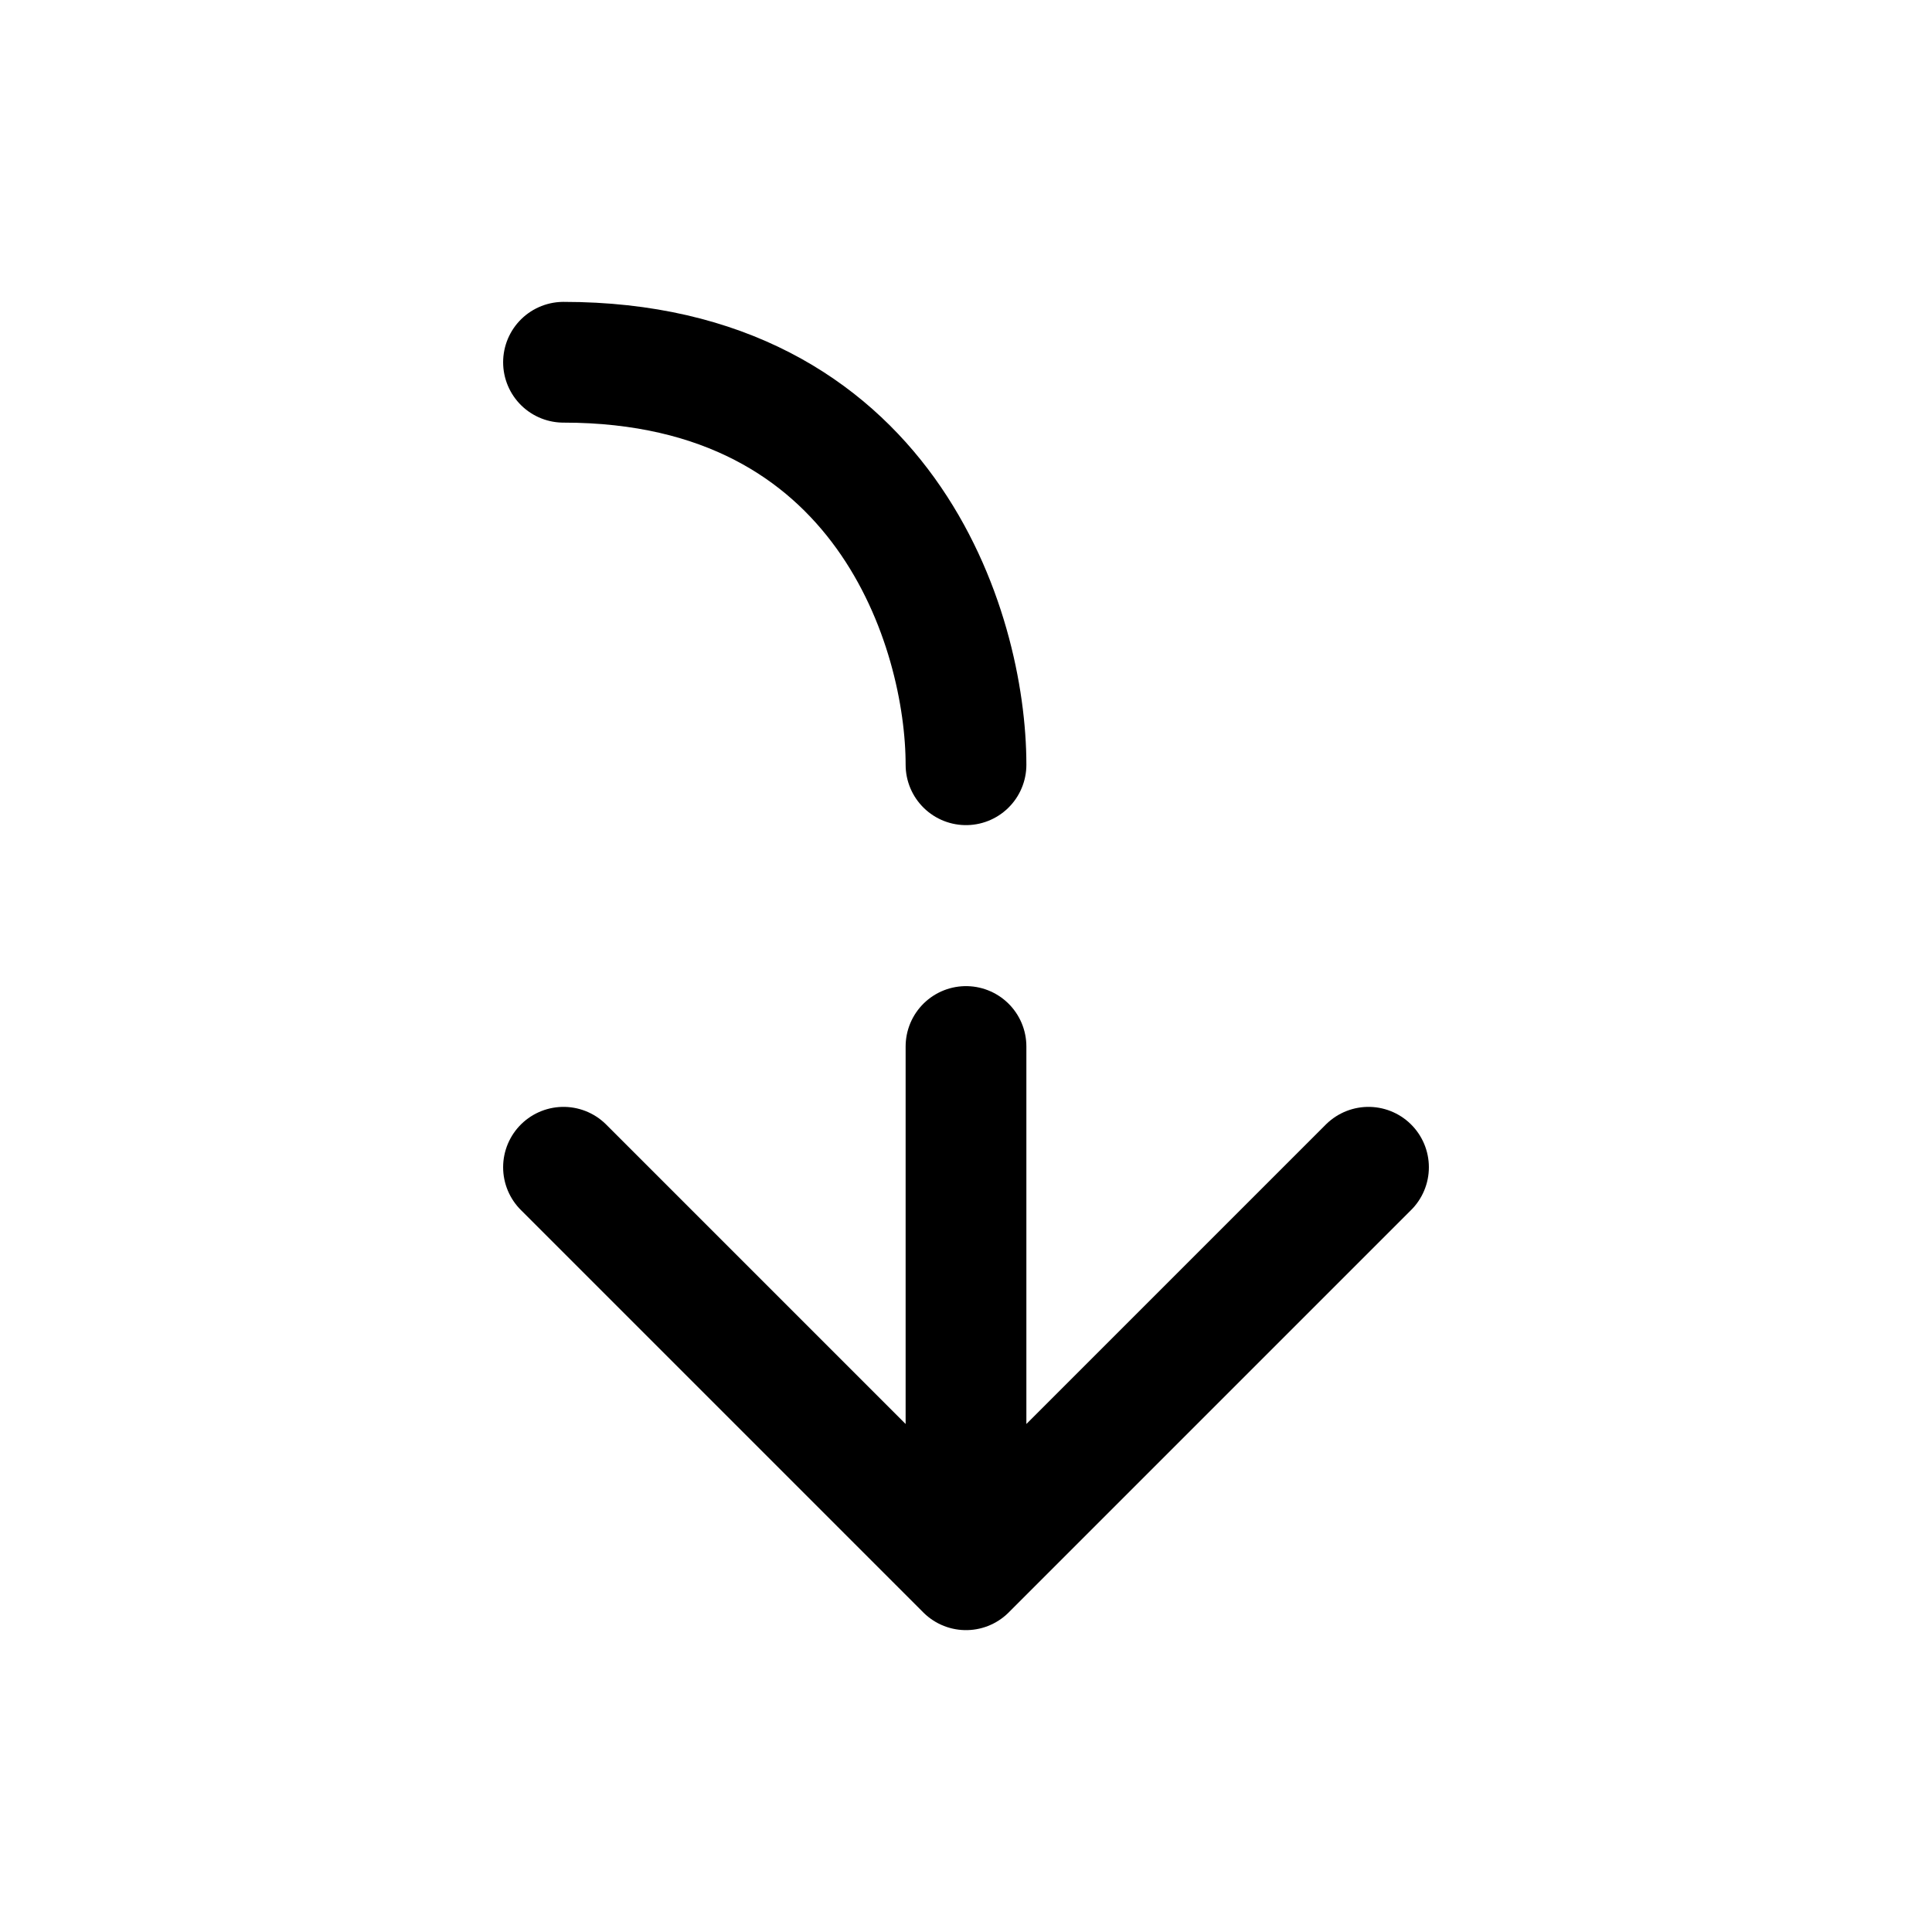 <svg width="24" height="24" viewBox="0 0 24 24" fill="none" xmlns="http://www.w3.org/2000/svg">
<path d="M12 19.5L17 14.5M12 19.5L7 14.5M12 19.5L12 13M12 9.5C12 7.833 11 4.5 7 4.5" stroke="black" stroke-width="1.5" stroke-linecap="round" stroke-linejoin="round"/>
</svg>